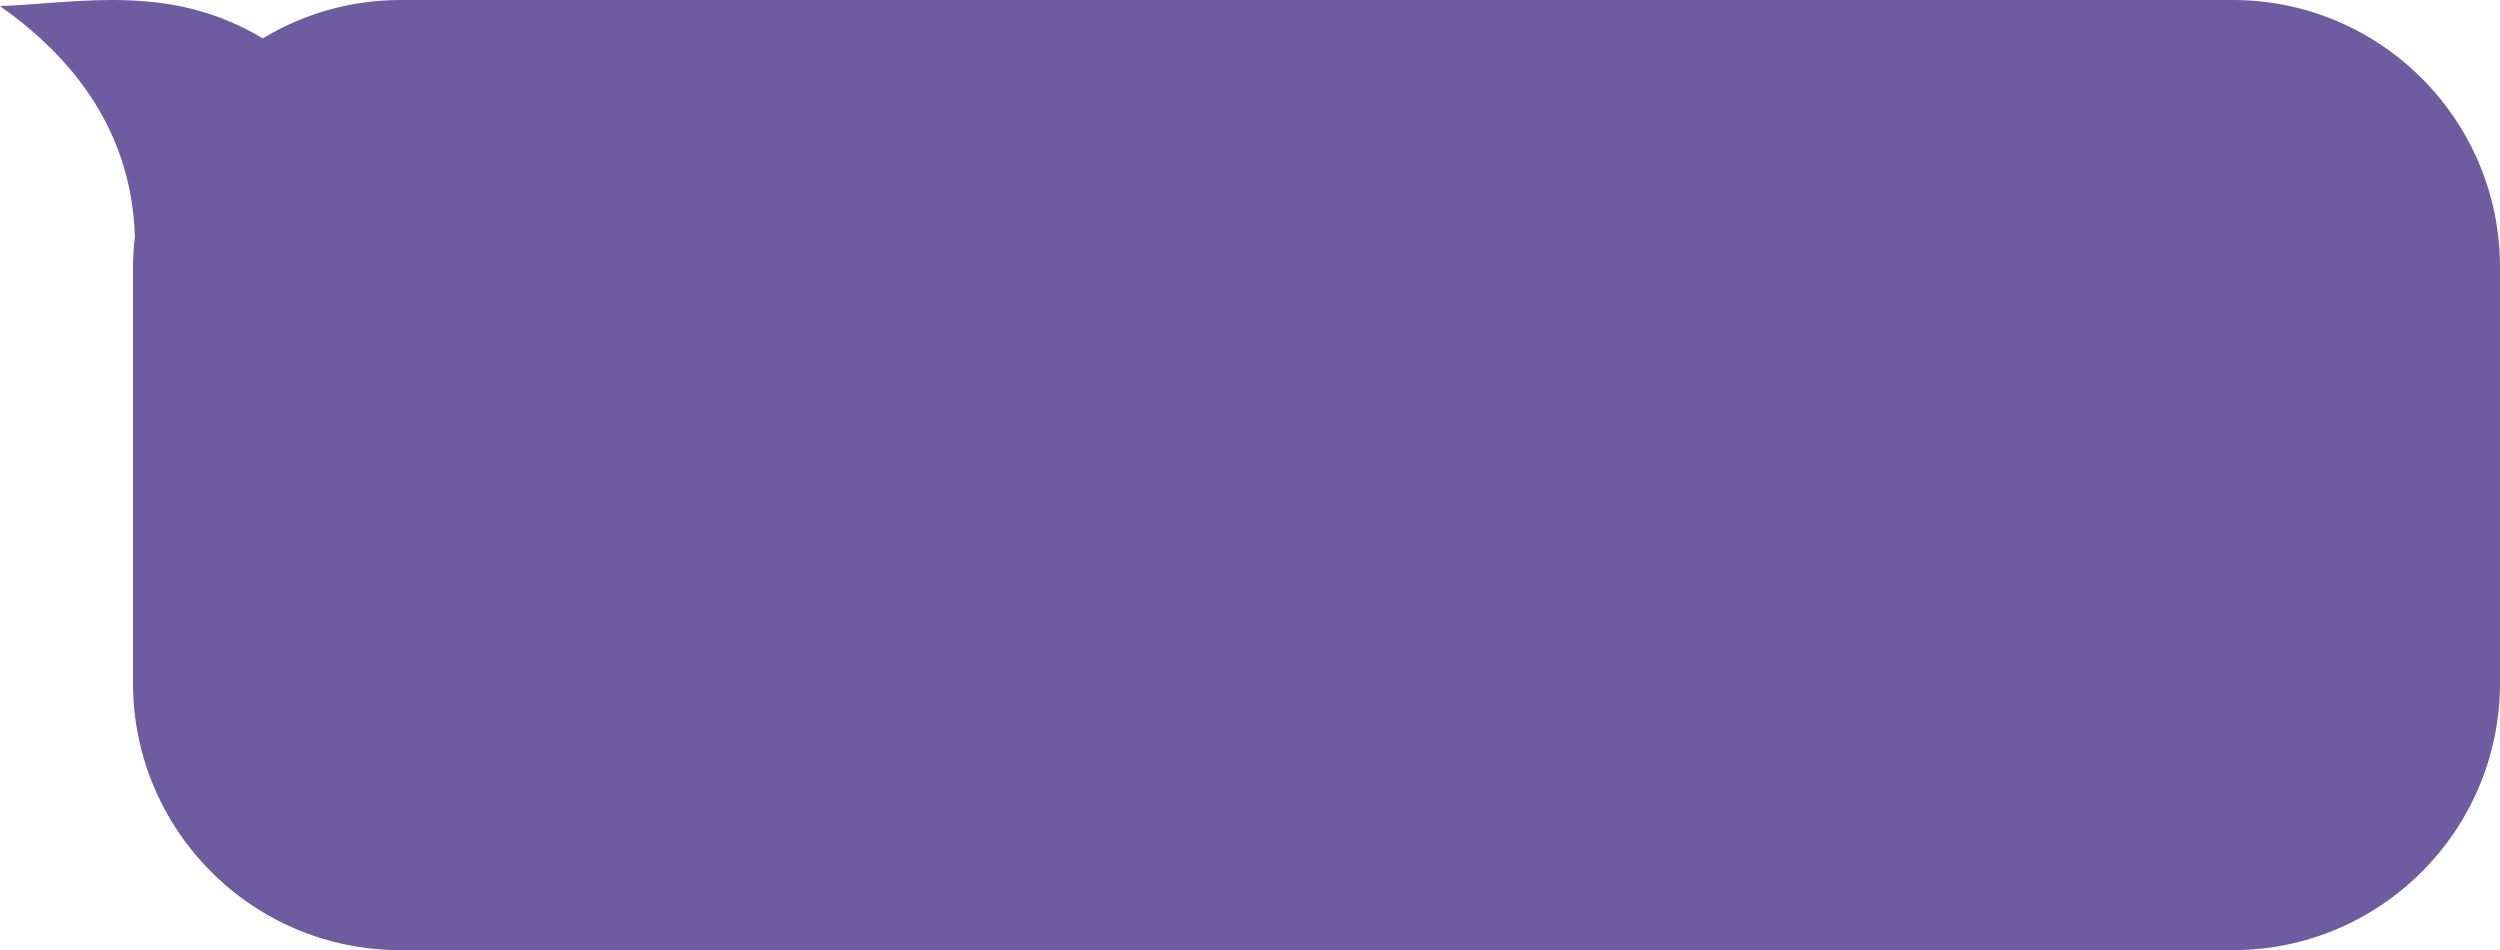 <?xml version="1.0" encoding="UTF-8"?>
<svg id="Layer_2" data-name="Layer 2" xmlns="http://www.w3.org/2000/svg" viewBox="0 0 508.19 193.13">
  <defs>
    <style>
      .cls-1 {
        fill: #6d5da0;
        stroke-width: 0px;
      }
    </style>
  </defs>
  <g id="Capa_1" data-name="Capa 1">
    <path class="cls-1" d="M453.87,0H81.36c-10.23,0-19.77,2.88-27.94,7.8C34.61-3.5,16.35.62,0,1.24c24.03,16.87,27.05,36.37,27.42,46.84-.24,2.05-.39,4.13-.39,6.25v84.49c0,30,24.32,54.32,54.32,54.32h372.52c30,0,54.32-24.32,54.32-54.32V54.32c0-30-24.32-54.32-54.32-54.32Z"/>
  </g>
</svg>
